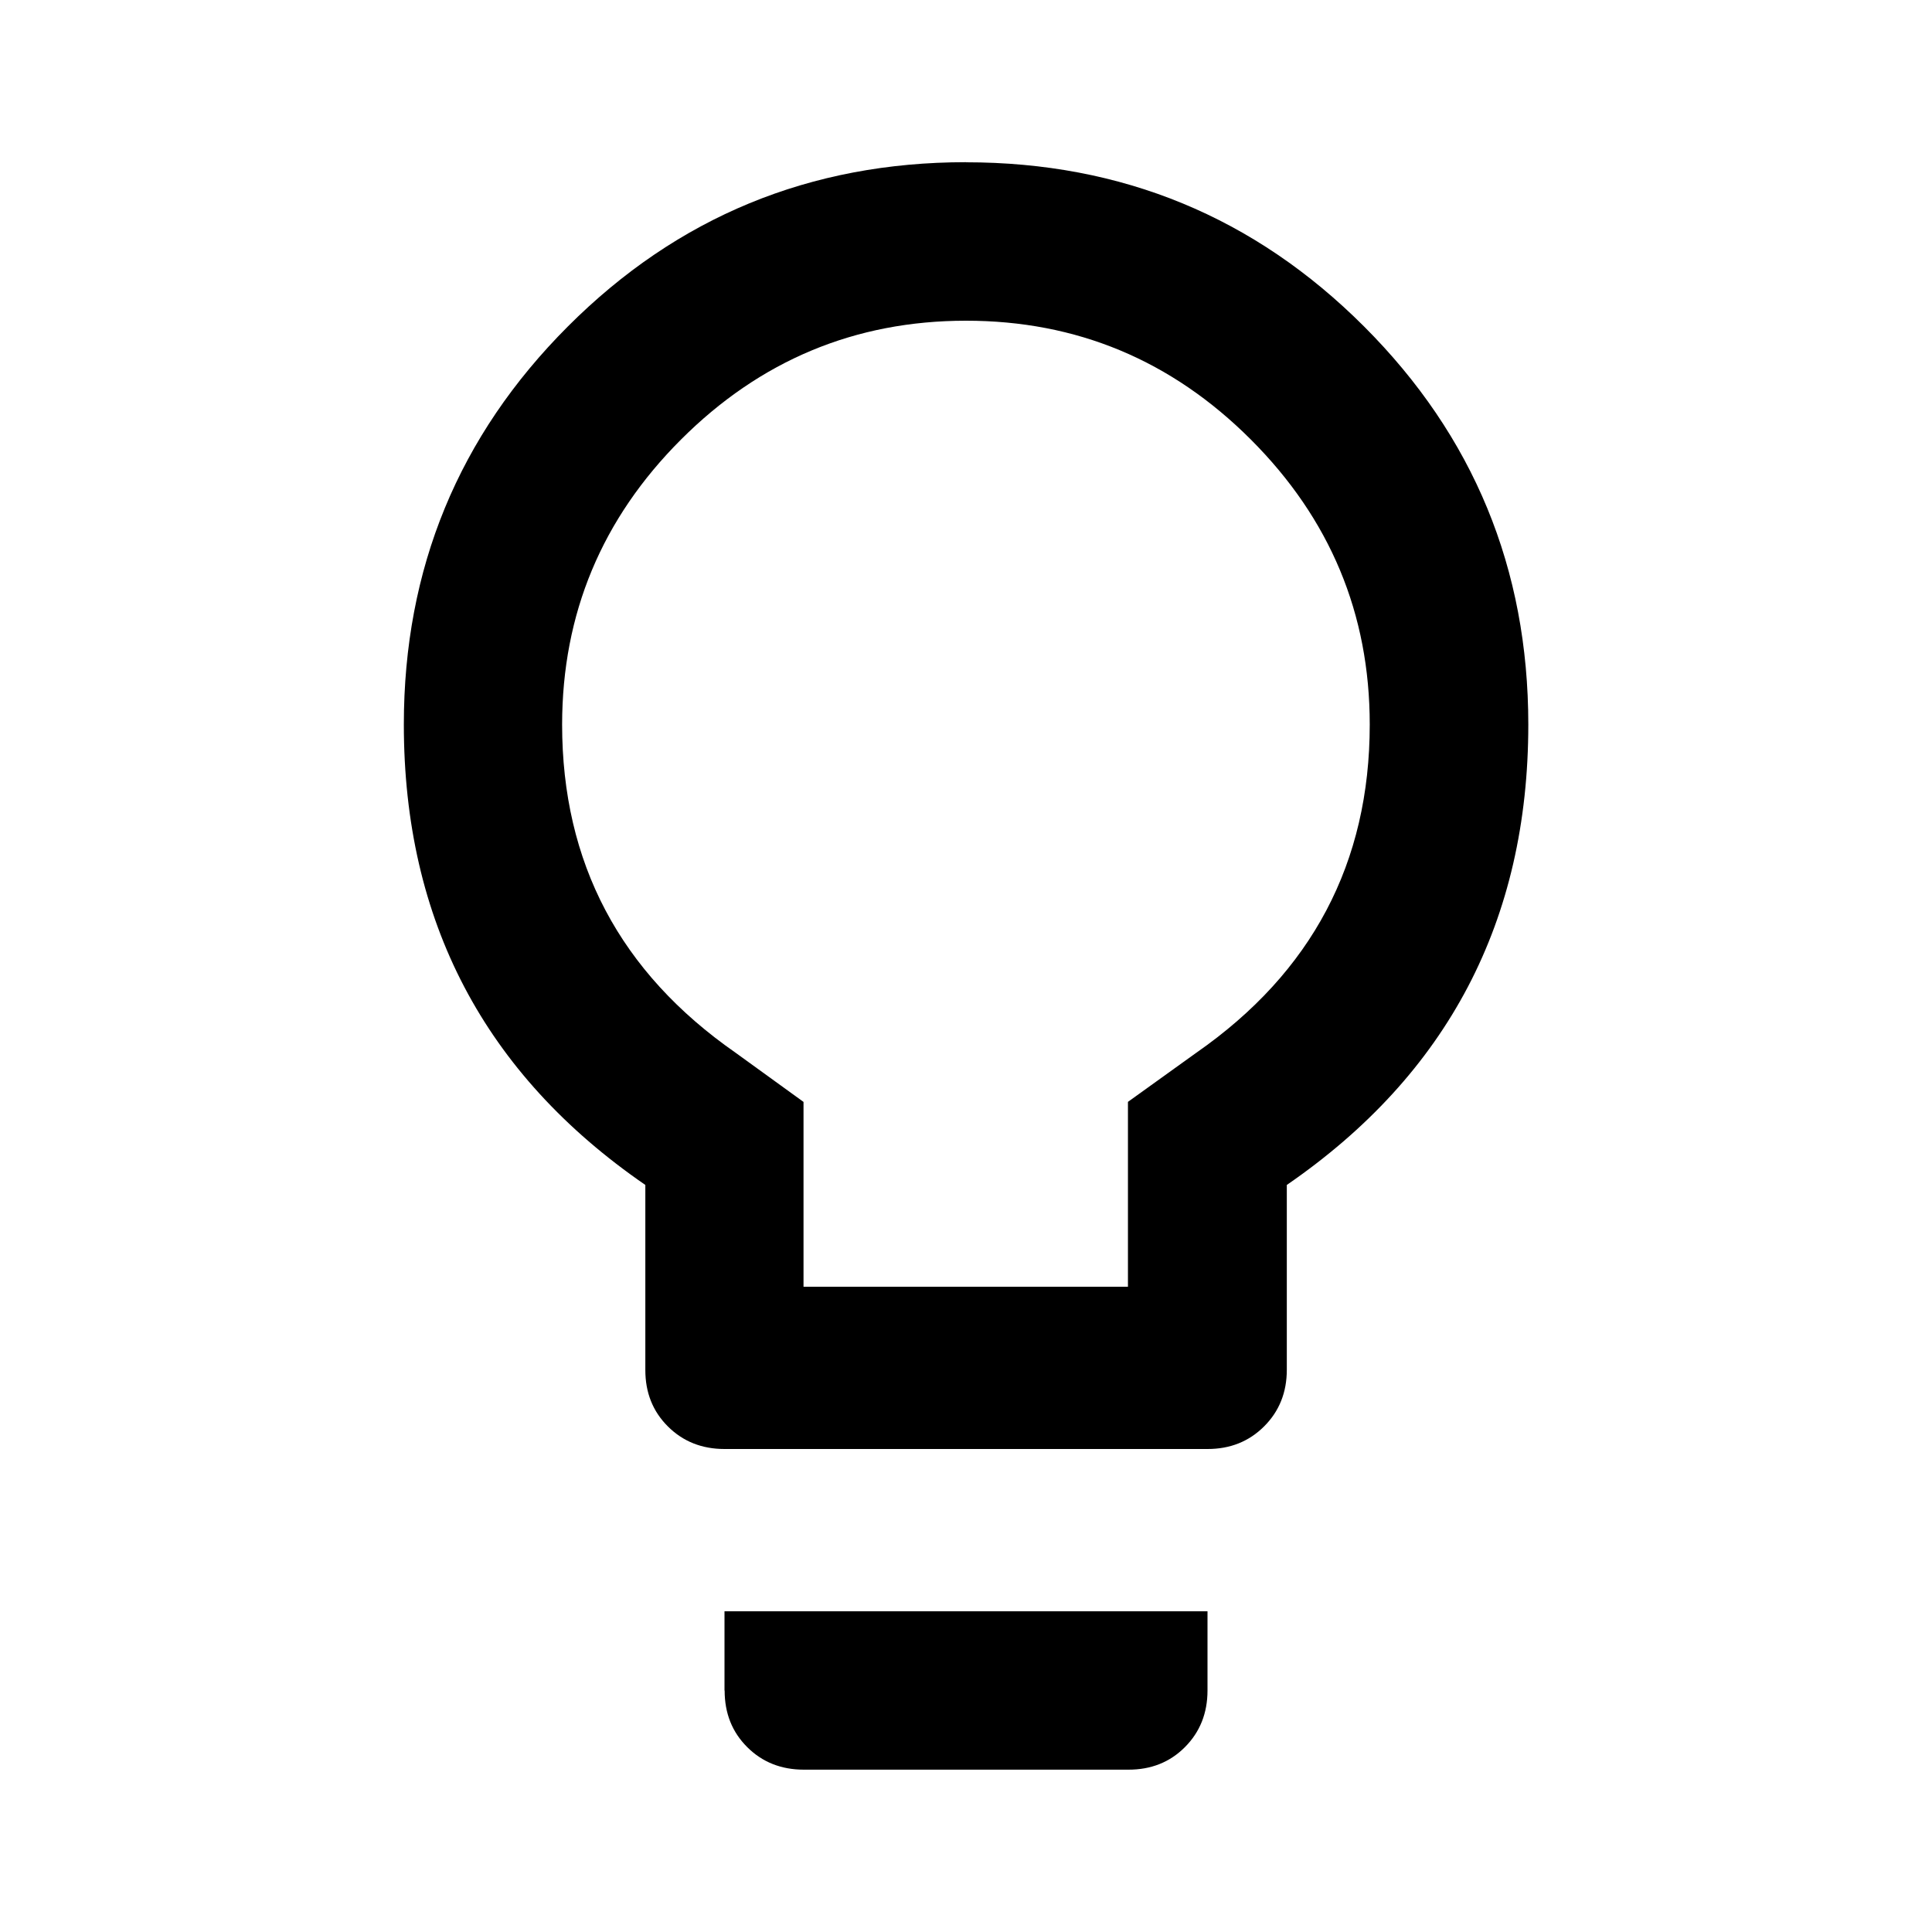 <?xml version="1.0"?><svg xmlns="http://www.w3.org/2000/svg" width="40" height="40" viewBox="0 0 40 40"><path d="m24.767 21.797q3.592-2.5 3.592-6.797 0-3.438-2.462-5.9t-5.9-2.46-5.897 2.46-2.462 5.9q0 4.297 3.593 6.797l1.405 1.017v3.827h6.717v-3.828z m-4.767-18.437q4.843 8.881784197001252e-16 8.242 3.4t3.4 8.24q0 6.093-5 9.533v3.827q0 0.703-0.47 1.172t-1.172 0.468h-10q-0.703 0-1.172-0.467t-0.467-1.173v-3.827q-5-3.44-5-9.533 0-4.843 3.397-8.242t8.242-3.4z m-5 31.64v-1.64h10v1.64q0 0.703-0.467 1.172t-1.173 0.467h-6.717q-0.705 0-1.173-0.467t-0.467-1.172z"></path></svg>